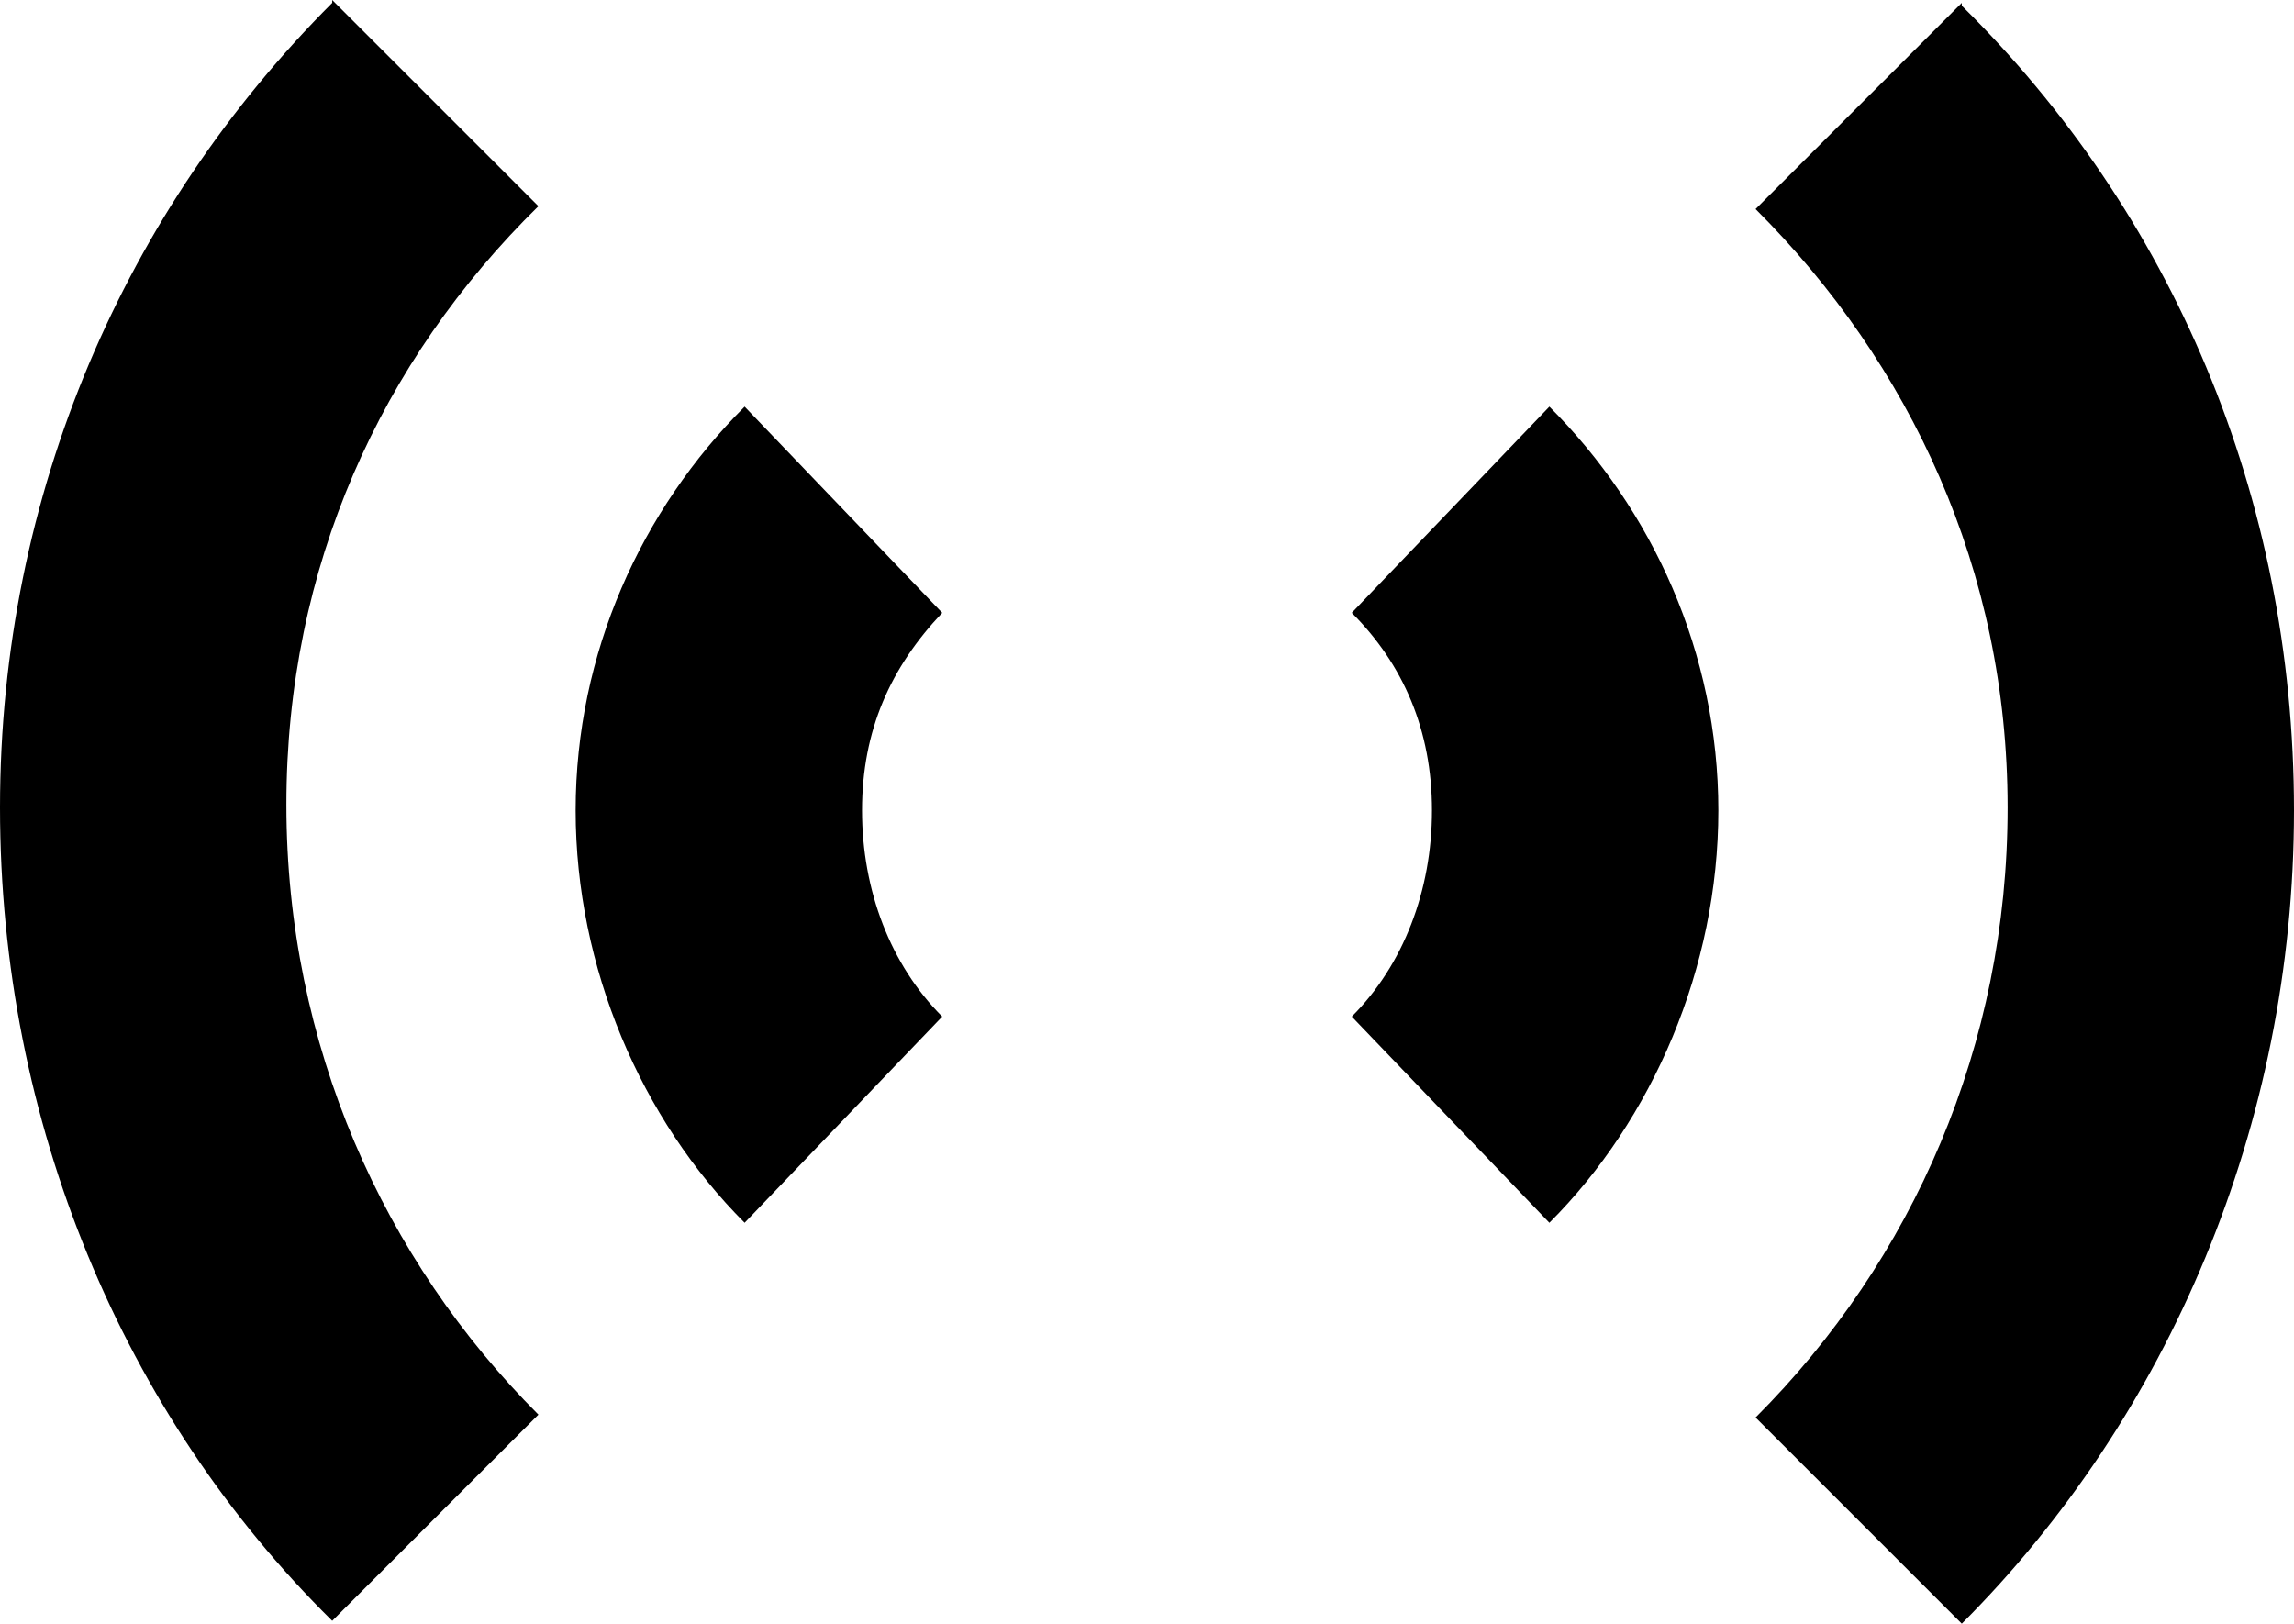 <svg xmlns="http://www.w3.org/2000/svg" viewBox="0 0 8.01 5.67"><path d="M1.16.01C.44.73 0 1.72 0 2.82s.43 2.12 1.16 2.84l.72-.72C1.34 4.4 1 3.65 1 2.81c0-.83.33-1.55.88-2.09L1.16 0zm5.69 0l-.72.72c.54.54.88 1.26.88 2.09 0 .83-.33 1.58-.88 2.13l.72.72c.72-.72 1.16-1.74 1.16-2.84 0-1.1-.43-2.09-1.16-2.81zM2.6 1.42c-.36.36-.59.86-.59 1.41 0 .55.23 1.08.59 1.44l.69-.72c-.18-.18-.28-.44-.28-.72 0-.28.1-.5.28-.69l-.69-.72zm2.81 0l-.69.72c.18.18.28.41.28.69 0 .28-.1.54-.28.72l.69.72c.36-.36.59-.89.59-1.44 0-.55-.23-1.05-.59-1.41z"/></svg>